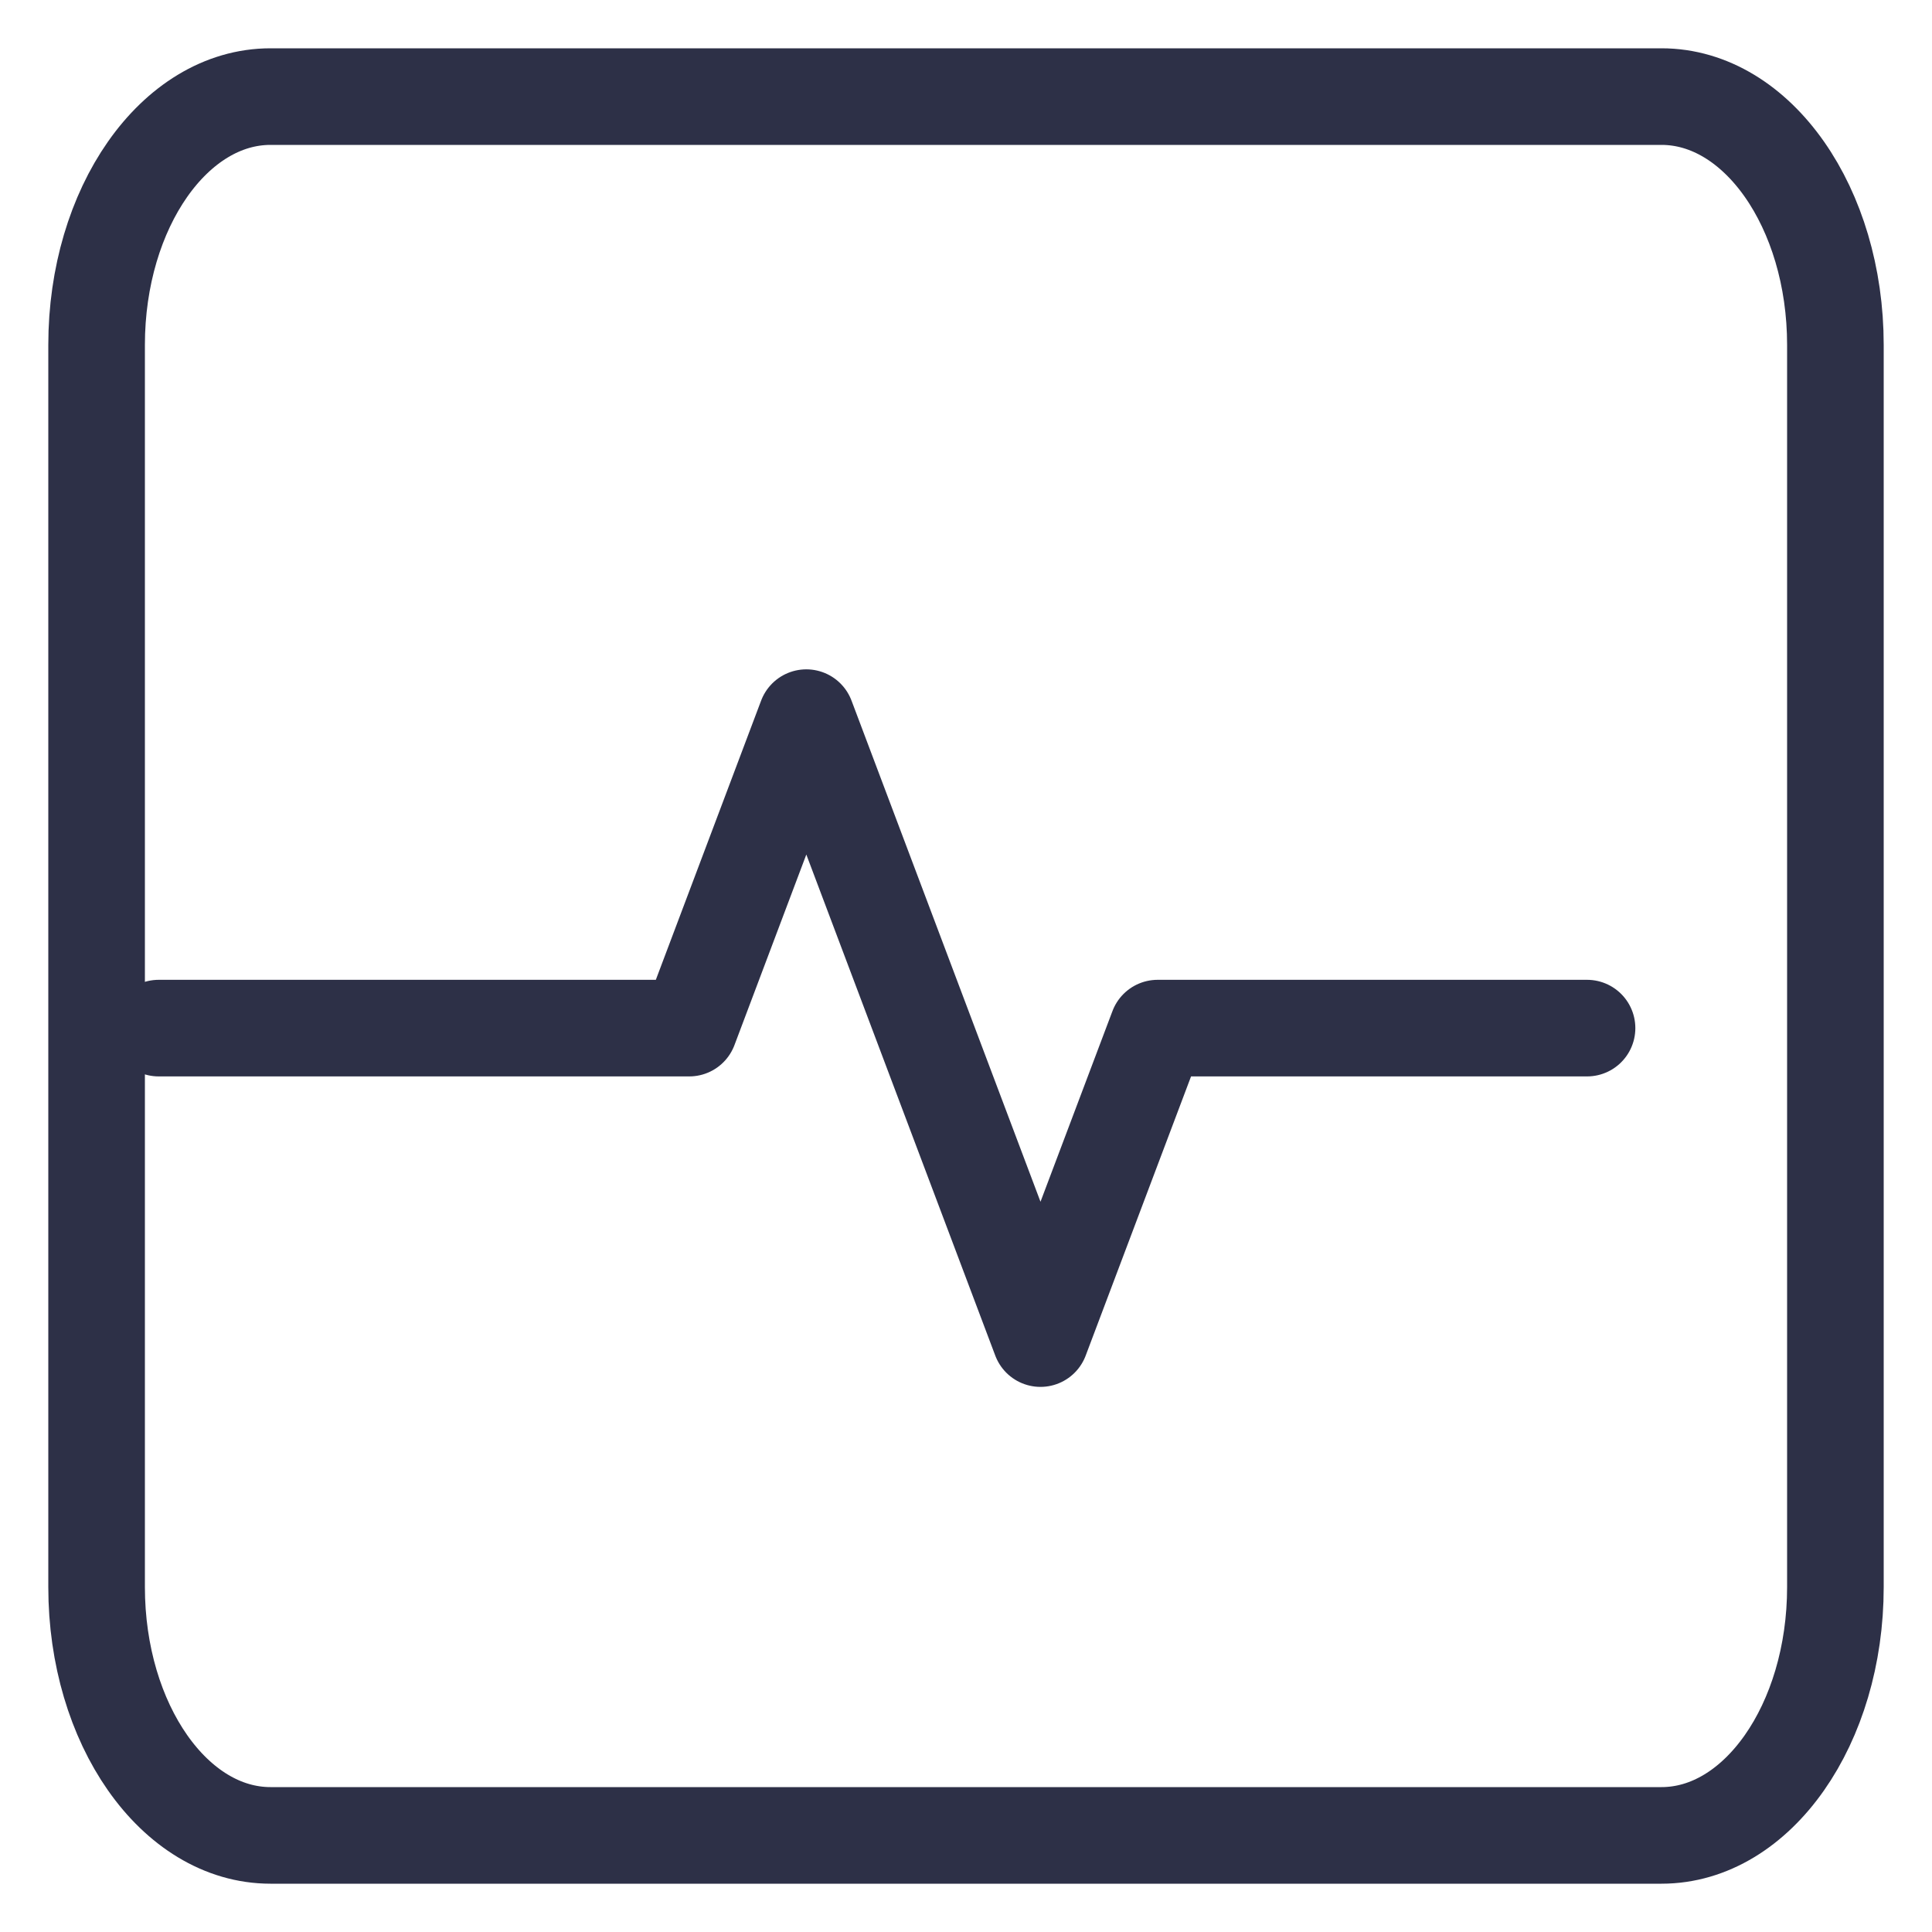 <svg width="20" height="20" viewBox="0 0 20 20" fill="none" xmlns="http://www.w3.org/2000/svg">
<path d="M16.429 10.643H11.984L10.771 13.857L8.347 7.429L7.135 10.643H1.643" stroke="#2D3047" stroke-linecap="round" stroke-linejoin="round"/>
<path d="M17.2 1H2.8C1.806 1 1 2.151 1 3.571V16.429C1 17.849 1.806 19 2.8 19H17.2C18.194 19 19 17.849 19 16.429V3.571C19 2.151 18.194 1 17.2 1Z" stroke="#2D3047" stroke-linecap="round" stroke-linejoin="round"/>
</svg>

